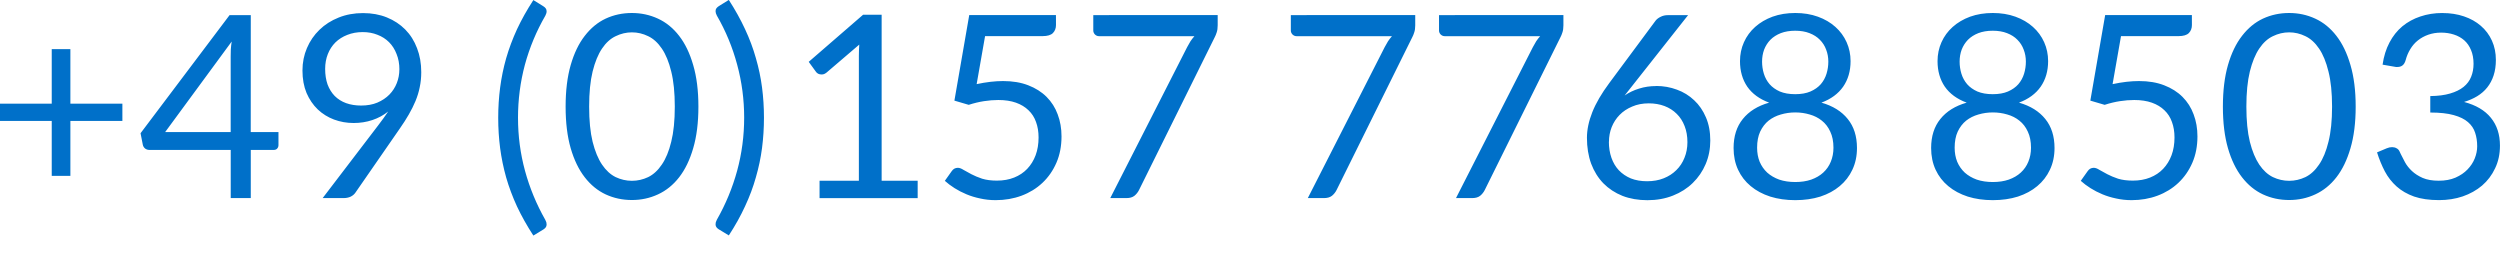 <svg width="215.33" height="23" viewBox="0 0 56.973 6.085" xmlns="http://www.w3.org/2000/svg"><defs><filter style="color-interpolation-filters:sRGB" id="a" x="-.031" y="-.361" width="1.062" height="1.722"><feGaussianBlur stdDeviation=".706"/></filter><path id="b" d="M-57.244-5.204h333.056v81.529h-333.056z"/></defs><path d="M64.01 23.853v1.243h1.185v.393h-1.185v1.251h-.425v-1.251h-1.179v-.393h1.179V23.853ZM68.12 25.742h.632v.297q0 .047-.029.079-.026.032-.084.032h-.518v1.097h-.457v-1.097H65.815q-.058 0-.102-.032-.041-.035-.052-.084l-.052-.265 2.029-2.692h.483zm-.457-1.72q0-.076.003-.163.006-.087.02-.18l-1.516 2.063h1.493zM70.466 25.536q-.236 0-.448-.079-.21-.079-.37-.23-.16-.154-.256-.375-.093-.224-.093-.512 0-.274.102-.512.102-.239.285-.416.183-.178.437-.279.253-.102.556-.102.3 0 .544.099.244.099.419.276.175.178.268.425.096.247.096.547 0 .18-.035.343-.032.16-.096.314-.064.154-.154.309-.087.151-.201.314l-1.016 1.467q-.038.055-.108.09-.07.032-.16.032h-.477l1.269-1.662q.064-.084.119-.16.055-.076.105-.151-.16.128-.361.195-.201.067-.425.067zm1.042-1.219q0-.195-.064-.352-.061-.16-.172-.271-.111-.111-.265-.169-.151-.061-.335-.061-.192 0-.352.064-.157.061-.271.172-.111.111-.172.265-.061.154-.061.338 0 .198.055.355.058.154.163.262.108.108.259.163.154.055.343.055.21 0 .37-.067.163-.07.274-.183.111-.114.169-.262.058-.148.058-.309zM74.211 25.416q0 .623.16 1.211.16.585.463 1.118.017.032.023.055.006.023.006.047 0 .041-.02.067-.02.026-.052.047l-.23.14q-.218-.335-.373-.664-.151-.329-.247-.661-.093-.332-.137-.666-.044-.338-.044-.693 0-.352.044-.69.044-.338.137-.666.096-.332.247-.661.154-.329.373-.666l.23.143q.032.02.052.047.02.026.02.067 0 .044-.029.099-.306.53-.466 1.118-.157.588-.157 1.211zM78.322 25.163q0 .547-.119.949-.116.399-.32.661-.204.262-.483.39-.276.128-.594.128-.32 0-.597-.128-.274-.128-.477-.39-.204-.262-.32-.661-.116-.402-.116-.949t.116-.949q.116-.402.32-.664.204-.265.477-.393.276-.128.597-.128.317 0 .594.128.279.128.483.393.204.262.32.664.119.402.119.949zm-.538 0q0-.477-.081-.8-.079-.326-.215-.524-.134-.198-.311-.282-.178-.087-.37-.087-.192 0-.37.087-.178.084-.311.282-.134.198-.215.524-.079.323-.079.8 0 .477.079.8.081.323.215.521.134.198.311.285.178.084.37.084.192 0 .37-.084.178-.087.311-.285.137-.198.215-.521.081-.323.081-.8zM79.365 25.416q0-.623-.16-1.211-.157-.588-.463-1.118-.029-.055-.029-.099 0-.041.02-.067.02-.026.052-.047l.23-.143q.218.338.37.666.154.329.247.661.096.329.14.666.044.338.044.69 0 .355-.044.693-.044.335-.14.666-.093.332-.247.661-.151.329-.37.664l-.23-.14q-.032-.02-.052-.047-.02-.026-.02-.067 0-.023.006-.047.006-.023.023-.055.303-.533.463-1.118.16-.588.16-1.211zM81.083 26.851h.896v-2.843q0-.128.009-.259l-.745.637q-.029.023-.058.035-.029.009-.055.009-.044 0-.079-.017-.035-.02-.052-.047l-.163-.224 1.24-1.074h.422v3.784h.821v.396H81.083ZM86.471 23.303q0 .111-.07.183-.07.07-.236.07h-1.31l-.192 1.094q.326-.07.602-.07.326 0 .573.096.25.096.419.265.169.169.253.399.087.23.087.501 0 .332-.116.6-.116.268-.32.46-.201.189-.474.291-.274.102-.591.102-.183 0-.352-.038-.169-.035-.314-.096-.146-.061-.271-.14-.125-.079-.221-.166l.157-.221q.052-.076.14-.076.055 0 .128.047.076.044.18.099.105.055.244.102.143.044.338.044.218 0 .393-.07.175-.07.297-.198.125-.131.192-.311.067-.18.067-.405 0-.195-.058-.352-.055-.157-.172-.268-.114-.111-.285-.172-.172-.061-.402-.061-.157 0-.326.026t-.349.084l-.326-.096.338-1.95h1.976zM90.156 23.076v.233q0 .099-.023.163-.02.064-.044.108l-1.726 3.484q-.038.076-.105.131-.067.052-.18.052h-.37l1.752-3.44q.038-.073.076-.134.041-.061.09-.116h-2.177q-.049 0-.09-.038-.038-.041-.038-.09v-.352zM94.658 23.076v.233q0 .099-.023.163-.02.064-.044.108l-1.726 3.484q-.038.076-.105.131-.067.052-.18.052h-.37l1.752-3.44q.038-.073.076-.134.041-.061.09-.116h-2.177q-.049 0-.09-.038-.038-.041-.038-.09v-.352zM98.035 23.076v.233q0 .099-.023.163-.02.064-.044.108l-1.726 3.484q-.038.076-.105.131-.067.052-.18.052h-.37l1.752-3.44q.038-.073.076-.134.041-.061.09-.116h-2.177q-.049 0-.09-.038-.038-.041-.038-.09v-.352zM100.148 24.692q.25 0 .474.084.224.081.393.242.169.157.268.39.099.23.099.527 0 .288-.105.536-.105.247-.294.431-.186.183-.451.288-.265.105-.582.105-.314 0-.57-.099-.253-.102-.434-.285-.18-.186-.279-.448-.096-.265-.096-.591 0-.274.122-.582t.387-.664l1.056-1.423q.041-.052.114-.087.073-.038.166-.038h.46l-1.446 1.831q.148-.102.329-.157.18-.058.39-.058zm-1.077 1.269q0 .201.058.367.058.166.169.285.114.119.274.186.163.064.37.064.21 0 .378-.067.169-.067.288-.186.122-.119.186-.282.067-.163.067-.355 0-.204-.064-.367-.064-.166-.18-.279-.116-.116-.279-.178-.163-.061-.358-.061-.21 0-.378.073-.169.07-.288.192-.116.119-.18.279-.061.157-.061.329zM103.318 27.294q-.311 0-.57-.081-.259-.084-.445-.239-.186-.154-.288-.373-.102-.221-.102-.495 0-.402.21-.661.21-.262.6-.373-.329-.122-.498-.364-.166-.244-.166-.582 0-.23.09-.431.09-.201.256-.349.166-.148.396-.233.233-.084.518-.084.282 0 .515.084.233.084.399.233.166.148.256.349.09.201.09.431 0 .338-.169.582-.169.242-.495.364.39.111.6.373.21.259.21.661 0 .274-.105.495-.102.218-.288.373-.183.154-.442.239-.259.081-.57.081zm0-.413q.204 0 .364-.055.163-.058.274-.16.114-.105.172-.247.061-.146.061-.32 0-.215-.073-.367-.07-.154-.192-.25-.119-.096-.276-.14-.157-.047-.329-.047t-.329.047q-.157.044-.279.14-.119.096-.192.25-.07.151-.07.367 0 .175.058.32.061.143.172.247.114.102.274.16.163.055.367.055zm0-2.002q.204 0 .346-.061.146-.064.236-.166.09-.105.131-.239.041-.134.041-.276 0-.146-.05-.274-.047-.128-.143-.224-.093-.096-.236-.151-.14-.055-.326-.055t-.329.055q-.14.055-.236.151-.093.096-.143.224-.047.128-.047.274 0 .143.041.276.041.134.131.239.09.102.233.166.146.061.349.061zM107.82 27.294q-.311 0-.57-.081-.259-.084-.445-.239-.186-.154-.288-.373-.102-.221-.102-.495 0-.402.21-.661.21-.262.6-.373-.329-.122-.498-.364-.166-.244-.166-.582 0-.23.09-.431.09-.201.256-.349.166-.148.396-.233.233-.084.518-.084.282 0 .515.084.233.084.399.233.166.148.256.349.09.201.09.431 0 .338-.169.582-.169.242-.495.364.39.111.6.373.21.259.21.661 0 .274-.105.495-.102.218-.288.373-.183.154-.442.239-.259.081-.57.081zm0-.413q.204 0 .364-.055.163-.058.274-.16.114-.105.172-.247.061-.146.061-.32 0-.215-.073-.367-.07-.154-.192-.25-.119-.096-.276-.14-.157-.047-.329-.047-.172 0-.329.047-.157.044-.279.14-.119.096-.192.25-.07.151-.07.367 0 .175.058.32.061.143.172.247.114.102.274.16.163.055.367.055zm0-2.002q.204 0 .346-.061.146-.064.236-.166.09-.105.131-.239.041-.134.041-.276 0-.146-.05-.274-.047-.128-.143-.224-.093-.096-.236-.151-.14-.055-.326-.055t-.329.055q-.14.055-.236.151-.093.096-.143.224-.047.128-.047.274 0 .143.041.276.041.134.131.239.09.102.233.166.146.061.349.061zM112.358 23.303q0 .111-.07.183-.07.07-.236.07h-1.31l-.192 1.094q.326-.07.602-.07.326 0 .573.096.25.096.419.265.169.169.253.399.087.23.087.501 0 .332-.116.6t-.32.46q-.201.189-.474.291-.274.102-.591.102-.183 0-.352-.038-.169-.035-.314-.096-.146-.061-.271-.14-.125-.079-.221-.166l.157-.221q.052-.076.14-.076.055 0 .128.047.076.044.18.099.105.055.244.102.143.044.338.044.218 0 .393-.07.175-.07.297-.198.125-.131.192-.311.067-.18.067-.405 0-.195-.058-.352-.055-.157-.172-.268-.114-.111-.285-.172-.172-.061-.402-.061-.157 0-.326.026-.169.026-.349.084l-.326-.096.338-1.95h1.976zM116.09 25.163q0 .547-.119.949-.116.399-.32.661-.204.262-.483.39-.276.128-.594.128-.32 0-.597-.128-.274-.128-.477-.39-.204-.262-.32-.661-.116-.402-.116-.949t.116-.949q.116-.402.32-.664.204-.265.477-.393.276-.128.597-.128.317 0 .594.128.279.128.483.393.204.262.32.664.119.402.119.949zm-.538 0q0-.477-.082-.8-.079-.326-.215-.524-.134-.198-.311-.282-.178-.087-.37-.087t-.37.087q-.178.084-.311.282-.134.198-.215.524-.079.323-.079.8 0 .477.079.8.082.323.215.521.134.198.311.285.178.084.37.084t.37-.084q.178-.087.311-.285.137-.198.215-.521.082-.323.082-.8zM118.069 23.03q.265 0 .489.076.224.076.384.215.163.14.253.338.09.198.09.439 0 .198-.052.355-.05.154-.146.274-.093.116-.227.198-.134.081-.3.131.407.108.611.361.207.253.207.634 0 .288-.111.518-.108.23-.297.393-.189.16-.442.247-.25.084-.538.084-.332 0-.568-.081-.236-.084-.399-.23-.163-.146-.268-.343-.105-.201-.178-.434l.221-.093q.061-.026.122-.026.058 0 .102.026.047.023.07.076.006.012.012.026.006.012.012.026.041.084.099.192.058.105.157.198.099.093.244.157.148.064.367.064.218 0 .381-.07.166-.073.274-.186.111-.114.166-.253.055-.14.055-.276 0-.169-.047-.309-.044-.14-.163-.242-.116-.102-.326-.16-.207-.058-.533-.058v-.375q.265-.003.451-.058.189-.055.308-.151.119-.096.172-.23.055-.134.055-.297 0-.18-.058-.314-.055-.134-.154-.221-.099-.087-.236-.131-.134-.044-.291-.044-.157 0-.291.047-.134.047-.239.131-.102.081-.172.198-.07.114-.105.247-.023.084-.07.122-.047.038-.119.038h-.032q-.015-.003-.035-.006l-.271-.047q.041-.285.157-.504.116-.221.294-.37.18-.148.41-.224.233-.079.501-.079z" style="font-size:5.821px;line-height:1.25;font-family:Lato;-inkscape-font-specification:'Lato, Normal';font-variation-settings:normal;text-align:center;letter-spacing:0;text-anchor:middle;opacity:1;vector-effect:none;fill:#0070c9;fill-opacity:1;stroke-width:.265;stroke-linecap:butt;stroke-linejoin:miter;stroke-miterlimit:4;stroke-dasharray:none;stroke-dashoffset:0;stroke-opacity:1;-inkscape-stroke:none;stop-color:#000;stop-opacity:1" transform="translate(-62.406 -22.733)"/></svg>